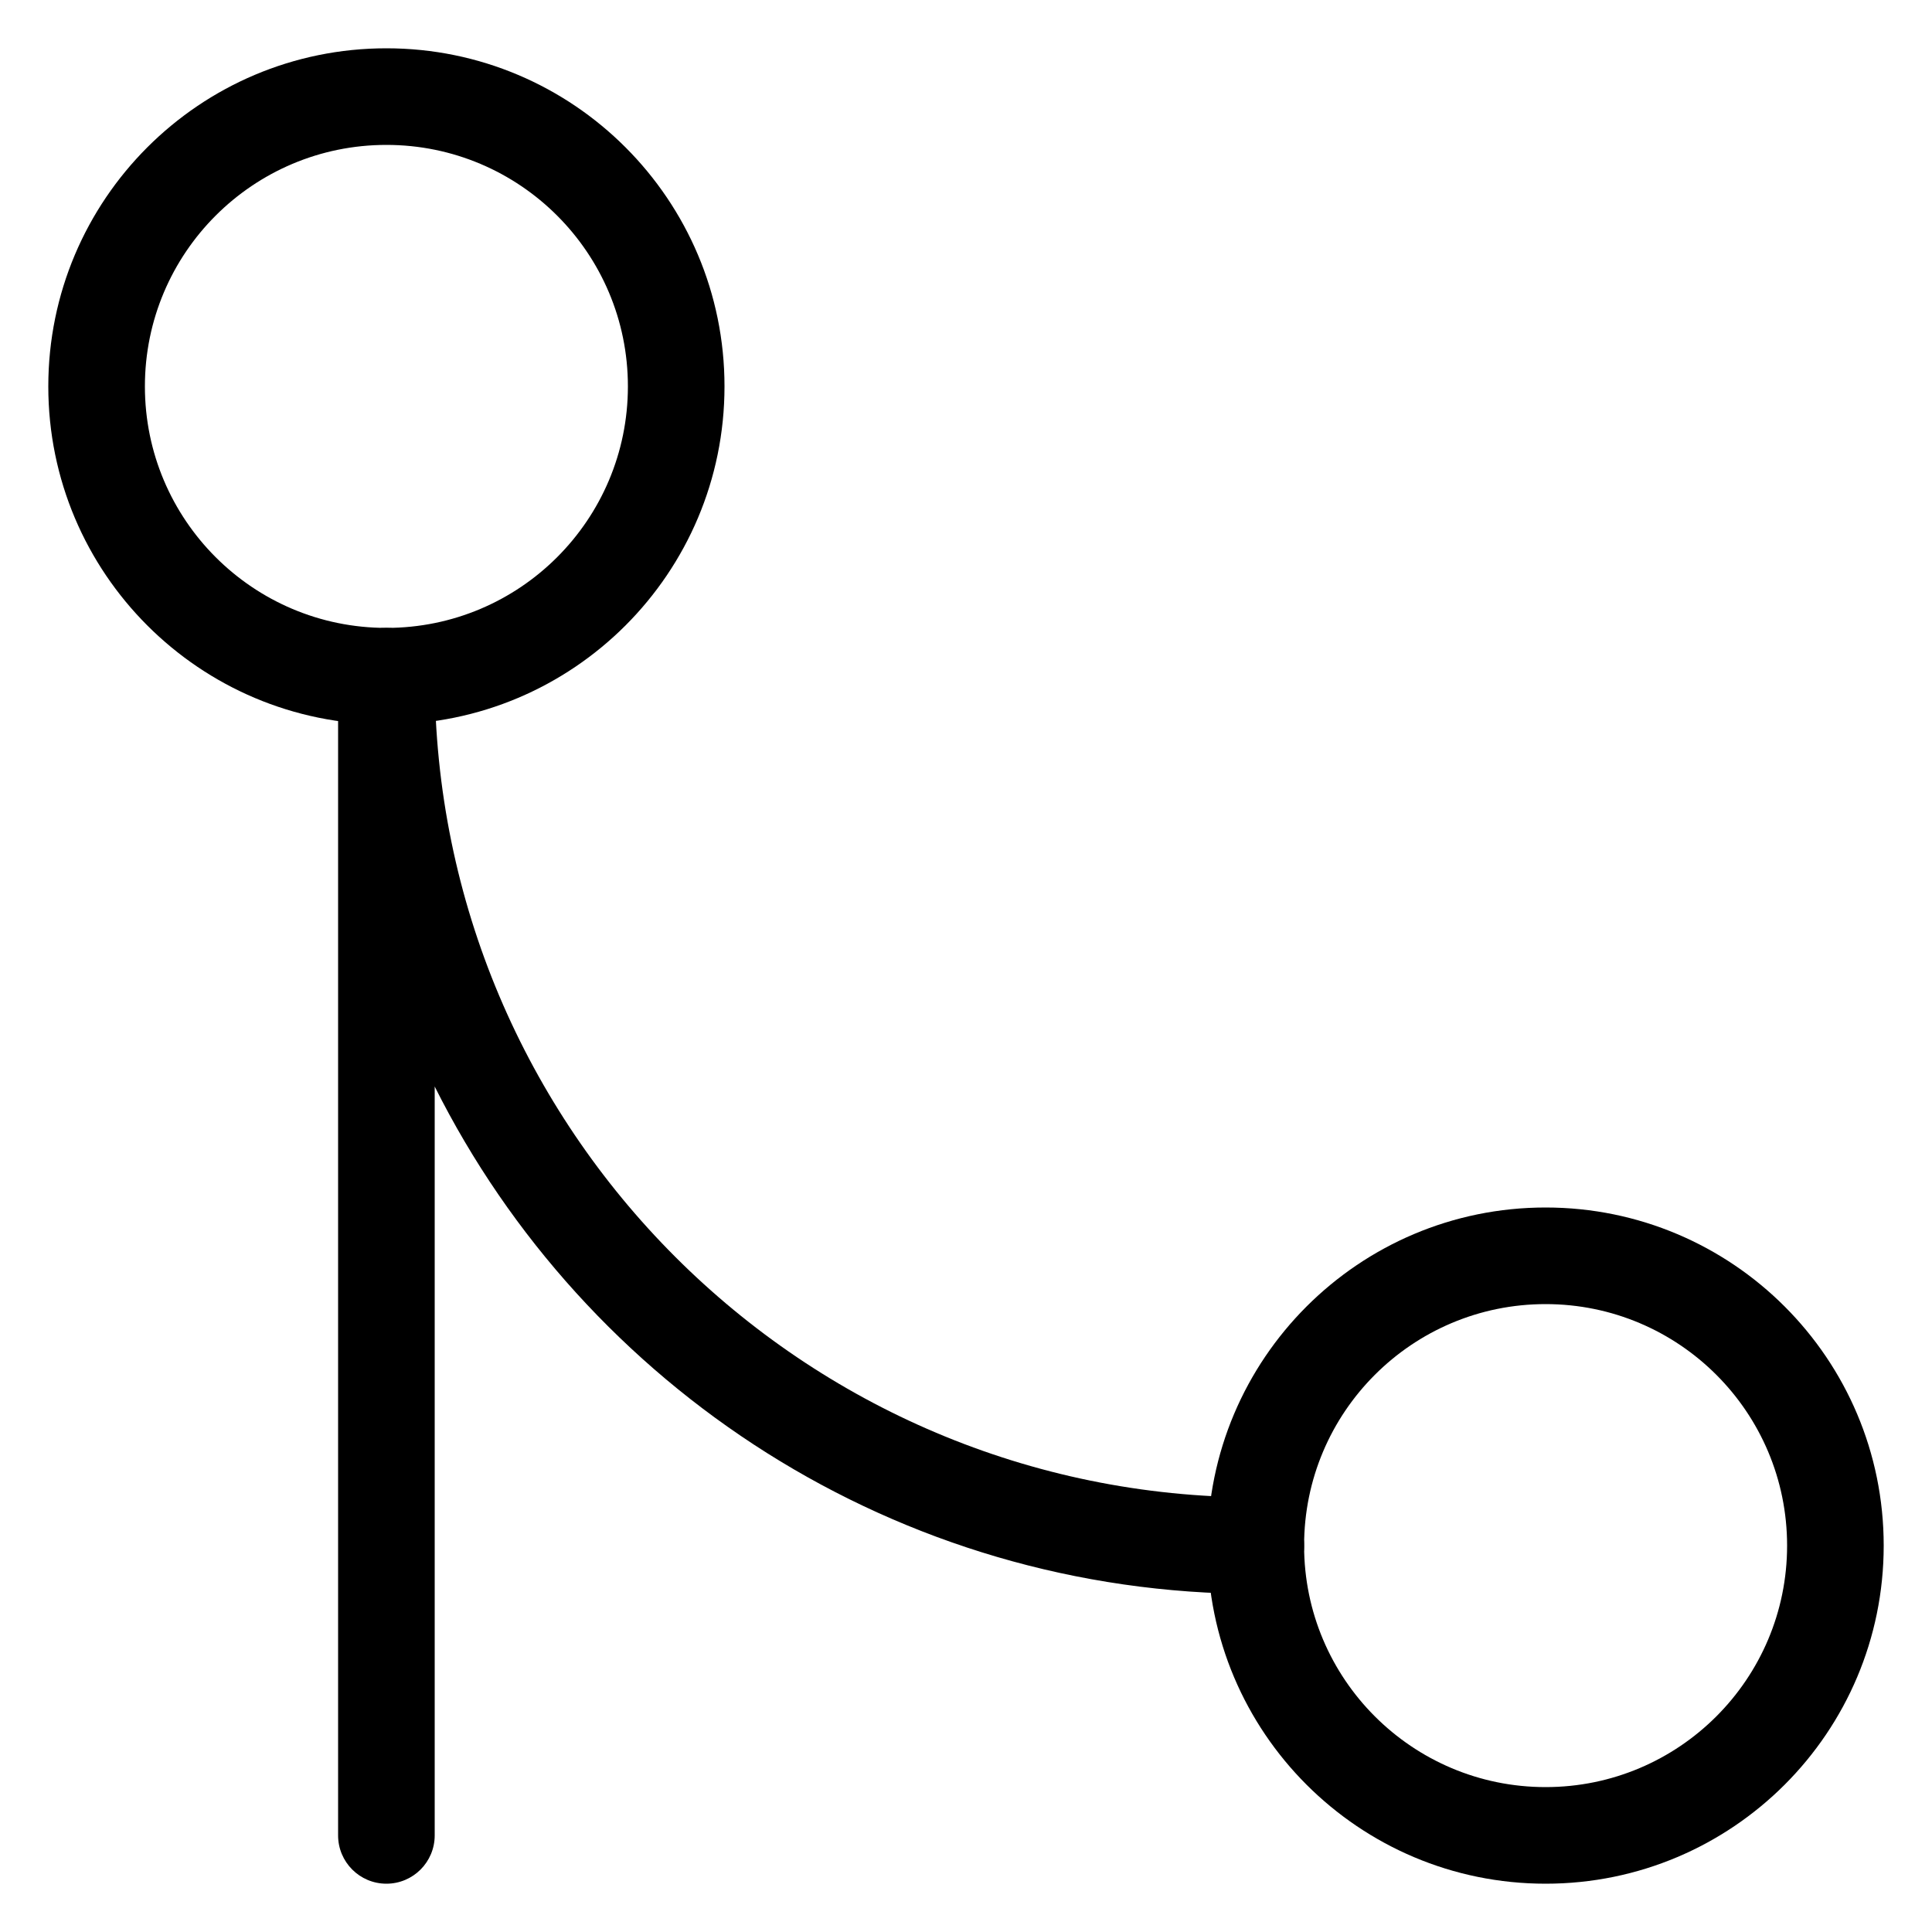 <!-- Generated by IcoMoon.io -->
<svg version="1.1" xmlns="http://www.w3.org/2000/svg" width="32" height="32" viewBox="0 0 32 32">
<title>git-merge</title>
<path d="M25.6 31.2c3.093 0 5.6-2.507 5.6-5.6s-2.507-5.6-5.6-5.6c-3.093 0-5.6 2.507-5.6 5.6s2.507 5.6 5.6 5.6zM25.6 29.6c-2.209 0-4-1.791-4-4s1.791-4 4-4c2.209 0 4 1.791 4 4s-1.791 4-4 4z"></path>
<path d="M6.4 12c3.093 0 5.6-2.507 5.6-5.6s-2.507-5.6-5.6-5.6c-3.093 0-5.6 2.507-5.6 5.6s2.507 5.6 5.6 5.6zM6.4 10.4c-2.209 0-4-1.791-4-4s1.791-4 4-4c2.209 0 4 1.791 4 4s-1.791 4-4 4z"></path>
<path d="M20.8 26.4c0.442 0 0.8-0.358 0.8-0.8s-0.358-0.8-0.8-0.8c-7.511 0-13.6-6.089-13.6-13.6 0-1.067-1.6-1.067-1.6 0v19.2c0 0.442 0.358 0.8 0.8 0.8s0.8-0.358 0.8-0.8v-12.404c2.495 4.983 7.648 8.404 13.6 8.404z"></path>
</svg>
